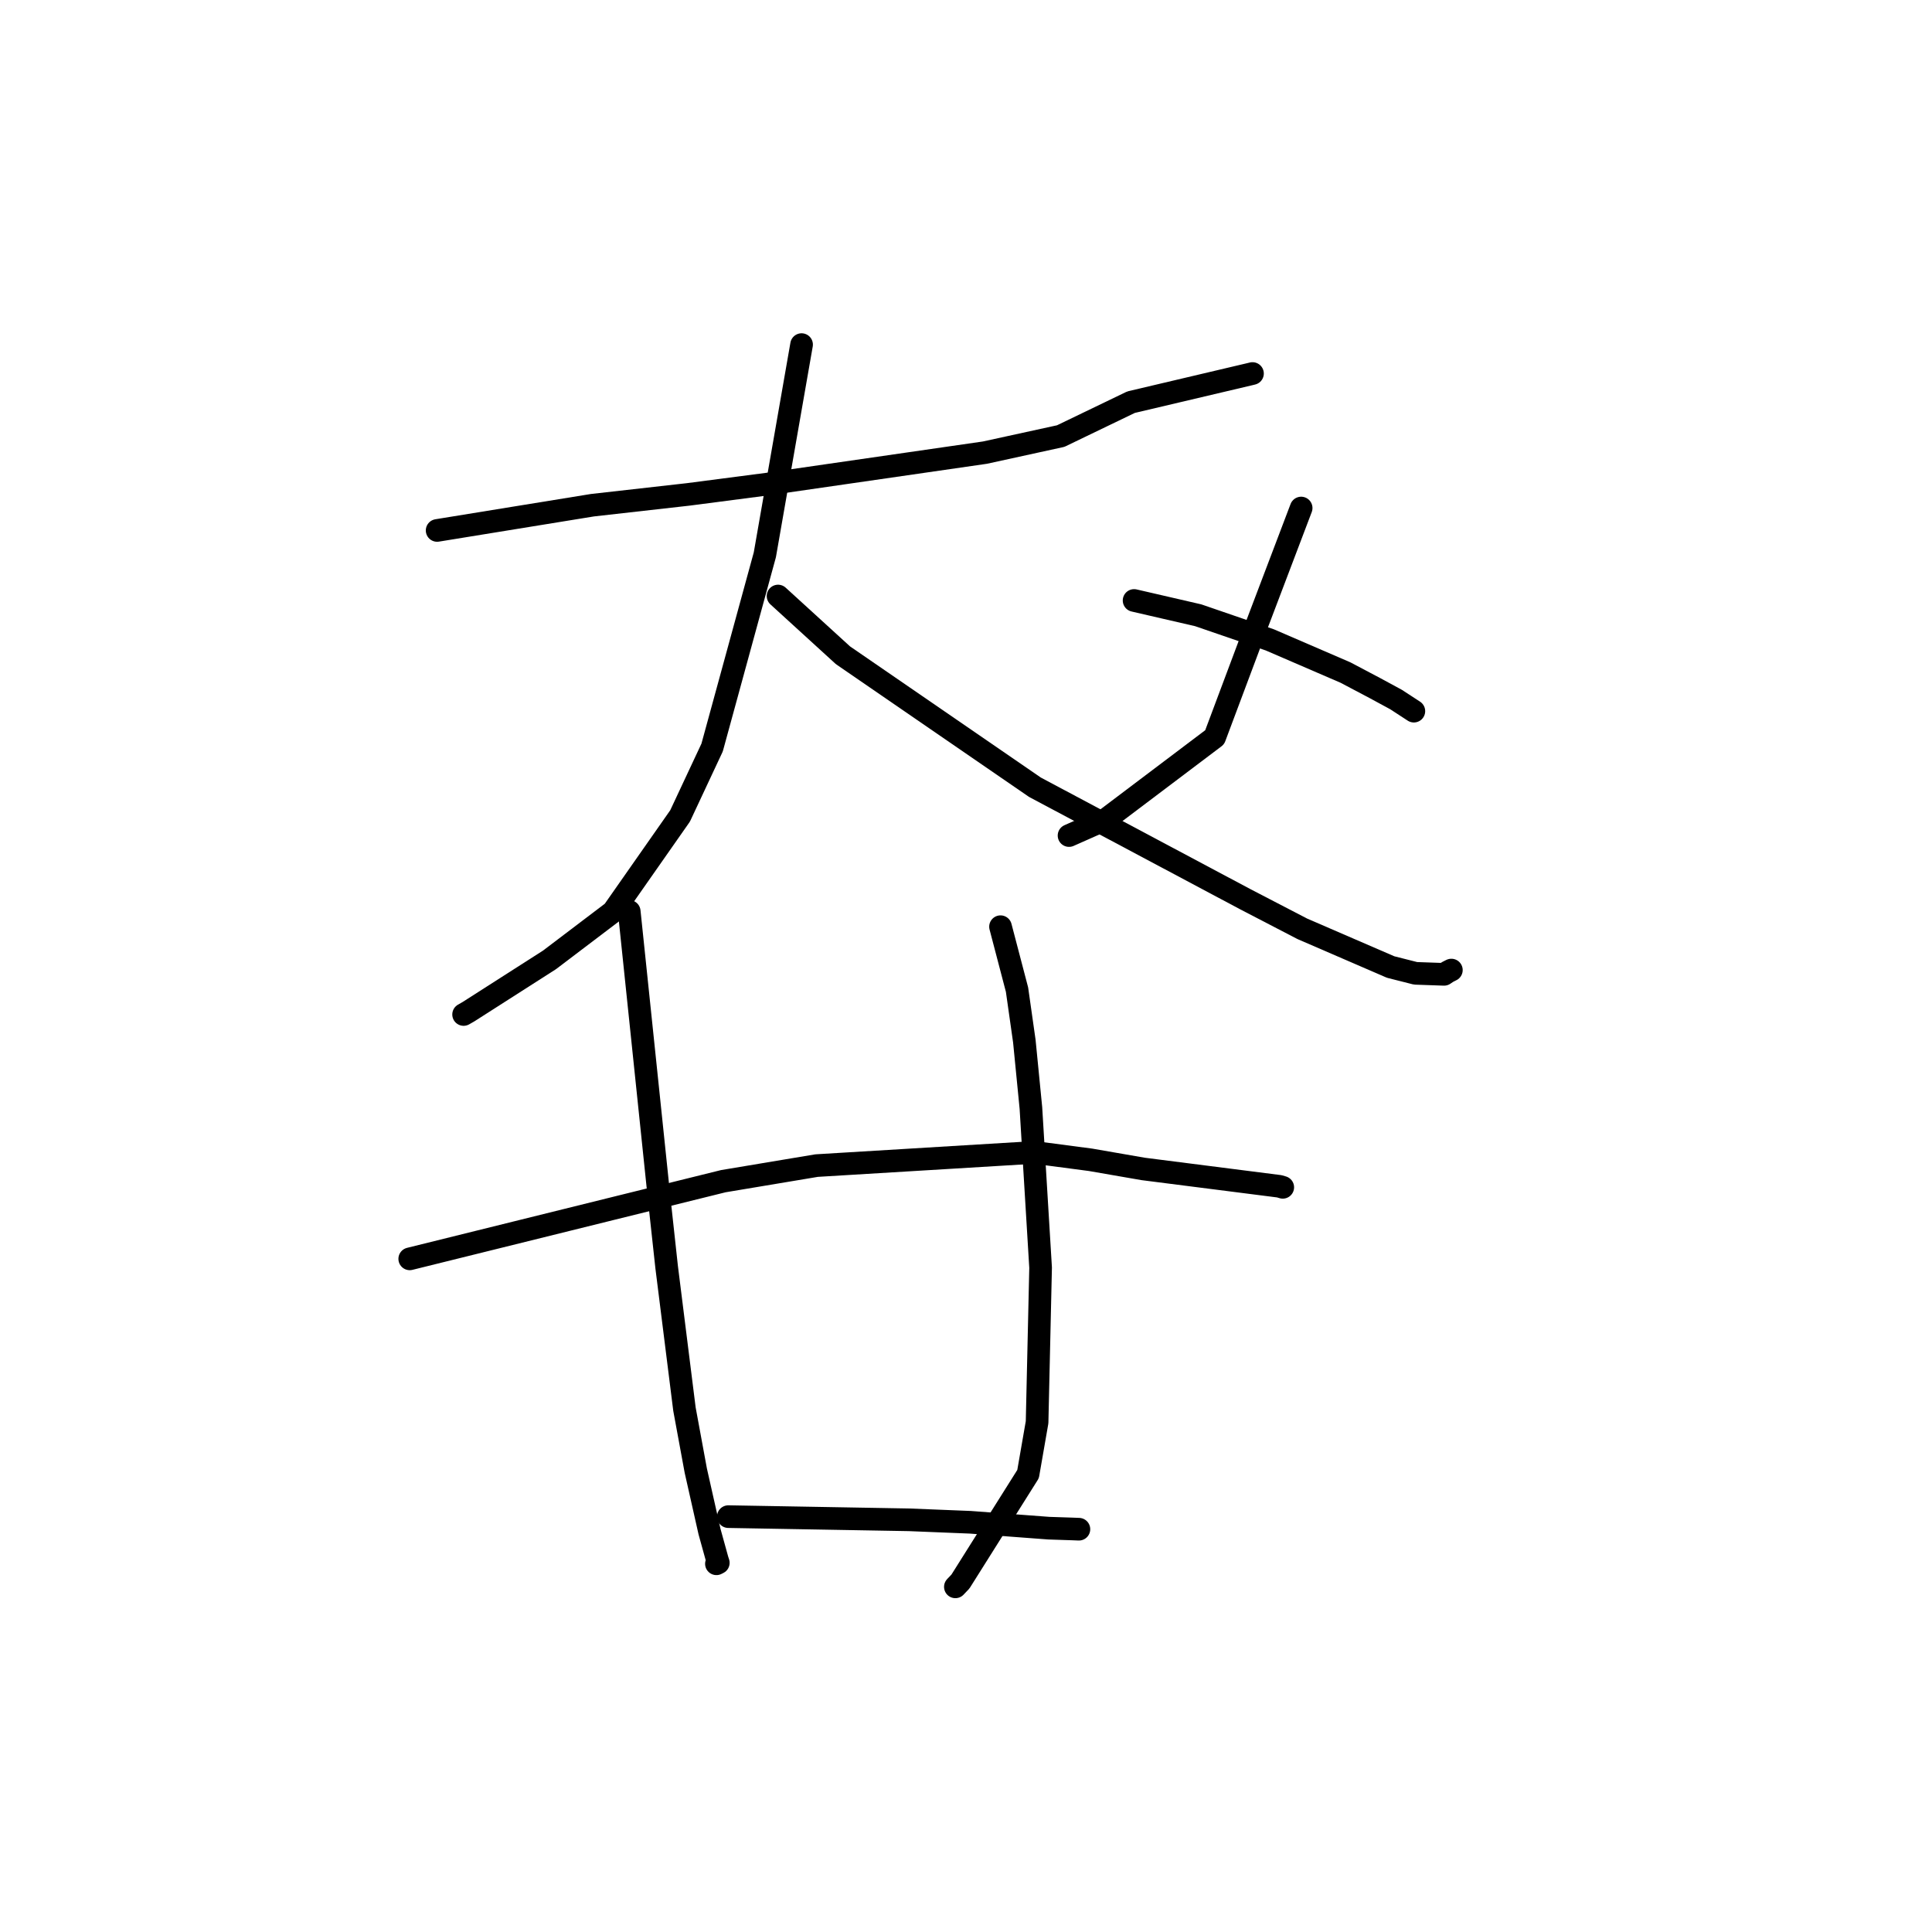<?xml version="1.0" standalone="no"?>
    <svg width="256" height="256" xmlns="http://www.w3.org/2000/svg" version="1.1">
    <polyline stroke="black" stroke-width="3" stroke-linecap="round" fill="transparent" stroke-linejoin="round" points="57.922 70.287 68.216 68.614 78.509 66.942 91.189 65.511 101.757 64.135 130.512 59.975 140.55 57.782 149.87 53.29 165.636 49.573 165.93 49.501 165.959 49.494 165.961 49.493 " />
        <polyline stroke="black" stroke-width="3" stroke-linecap="round" fill="transparent" stroke-linejoin="round" points="106.213 45.662 103.78 59.588 101.346 73.513 94.359 99.052 90.116 108.112 81.231 120.803 72.814 127.188 62.086 134.049 61.43 134.425 " />
        <polyline stroke="black" stroke-width="3" stroke-linecap="round" fill="transparent" stroke-linejoin="round" points="103.096 78.977 107.397 82.902 111.698 86.827 137.133 104.311 165.005 119.15 172.564 123.074 184.265 128.135 187.568 128.972 191.345 129.105 191.82 128.788 192.292 128.549 192.314 128.539 " />
        <polyline stroke="black" stroke-width="3" stroke-linecap="round" fill="transparent" stroke-linejoin="round" points="172.41 67.317 169.475 75.045 166.54 82.774 160.949 97.693 146.615 108.514 142.104 110.515 141.653 110.715 " />
        <polyline stroke="black" stroke-width="3" stroke-linecap="round" fill="transparent" stroke-linejoin="round" points="150.272 79.565 154.522 80.546 158.771 81.527 168.257 84.787 178.285 89.117 182.196 91.182 184.982 92.691 187.324 94.217 187.344 94.231 " />
        <polyline stroke="black" stroke-width="3" stroke-linecap="round" fill="transparent" stroke-linejoin="round" points="54.292 166.805 75.069 161.658 95.847 156.512 108.201 154.448 137.064 152.7 144.508 153.681 151.476 154.89 169.519 157.191 169.968 157.324 169.972 157.325 169.973 157.326 169.973 157.326 " />
        <polyline stroke="black" stroke-width="3" stroke-linecap="round" fill="transparent" stroke-linejoin="round" points="83.376 120.766 85.349 139.683 87.321 158.599 88.334 167.897 90.694 186.72 92.196 194.869 94.014 202.942 95.056 206.708 95.167 207.046 95.175 207.073 95.178 207.082 95.179 207.083 95.179 207.083 95.179 207.084 95.179 207.084 95.023 207.163 94.93 207.21 " />
        <polyline stroke="black" stroke-width="3" stroke-linecap="round" fill="transparent" stroke-linejoin="round" points="132.574 122.792 133.667 126.962 134.76 131.133 135.73 137.958 136.601 146.817 137.885 167.973 137.419 188.455 136.225 195.322 127.267 209.556 126.592 210.266 " />
        <polyline stroke="black" stroke-width="3" stroke-linecap="round" fill="transparent" stroke-linejoin="round" points="96.508 200.961 108.492 201.172 120.475 201.383 128.58 201.71 138.978 202.491 142.068 202.593 142.938 202.627 142.962 202.628 " />
        </svg>